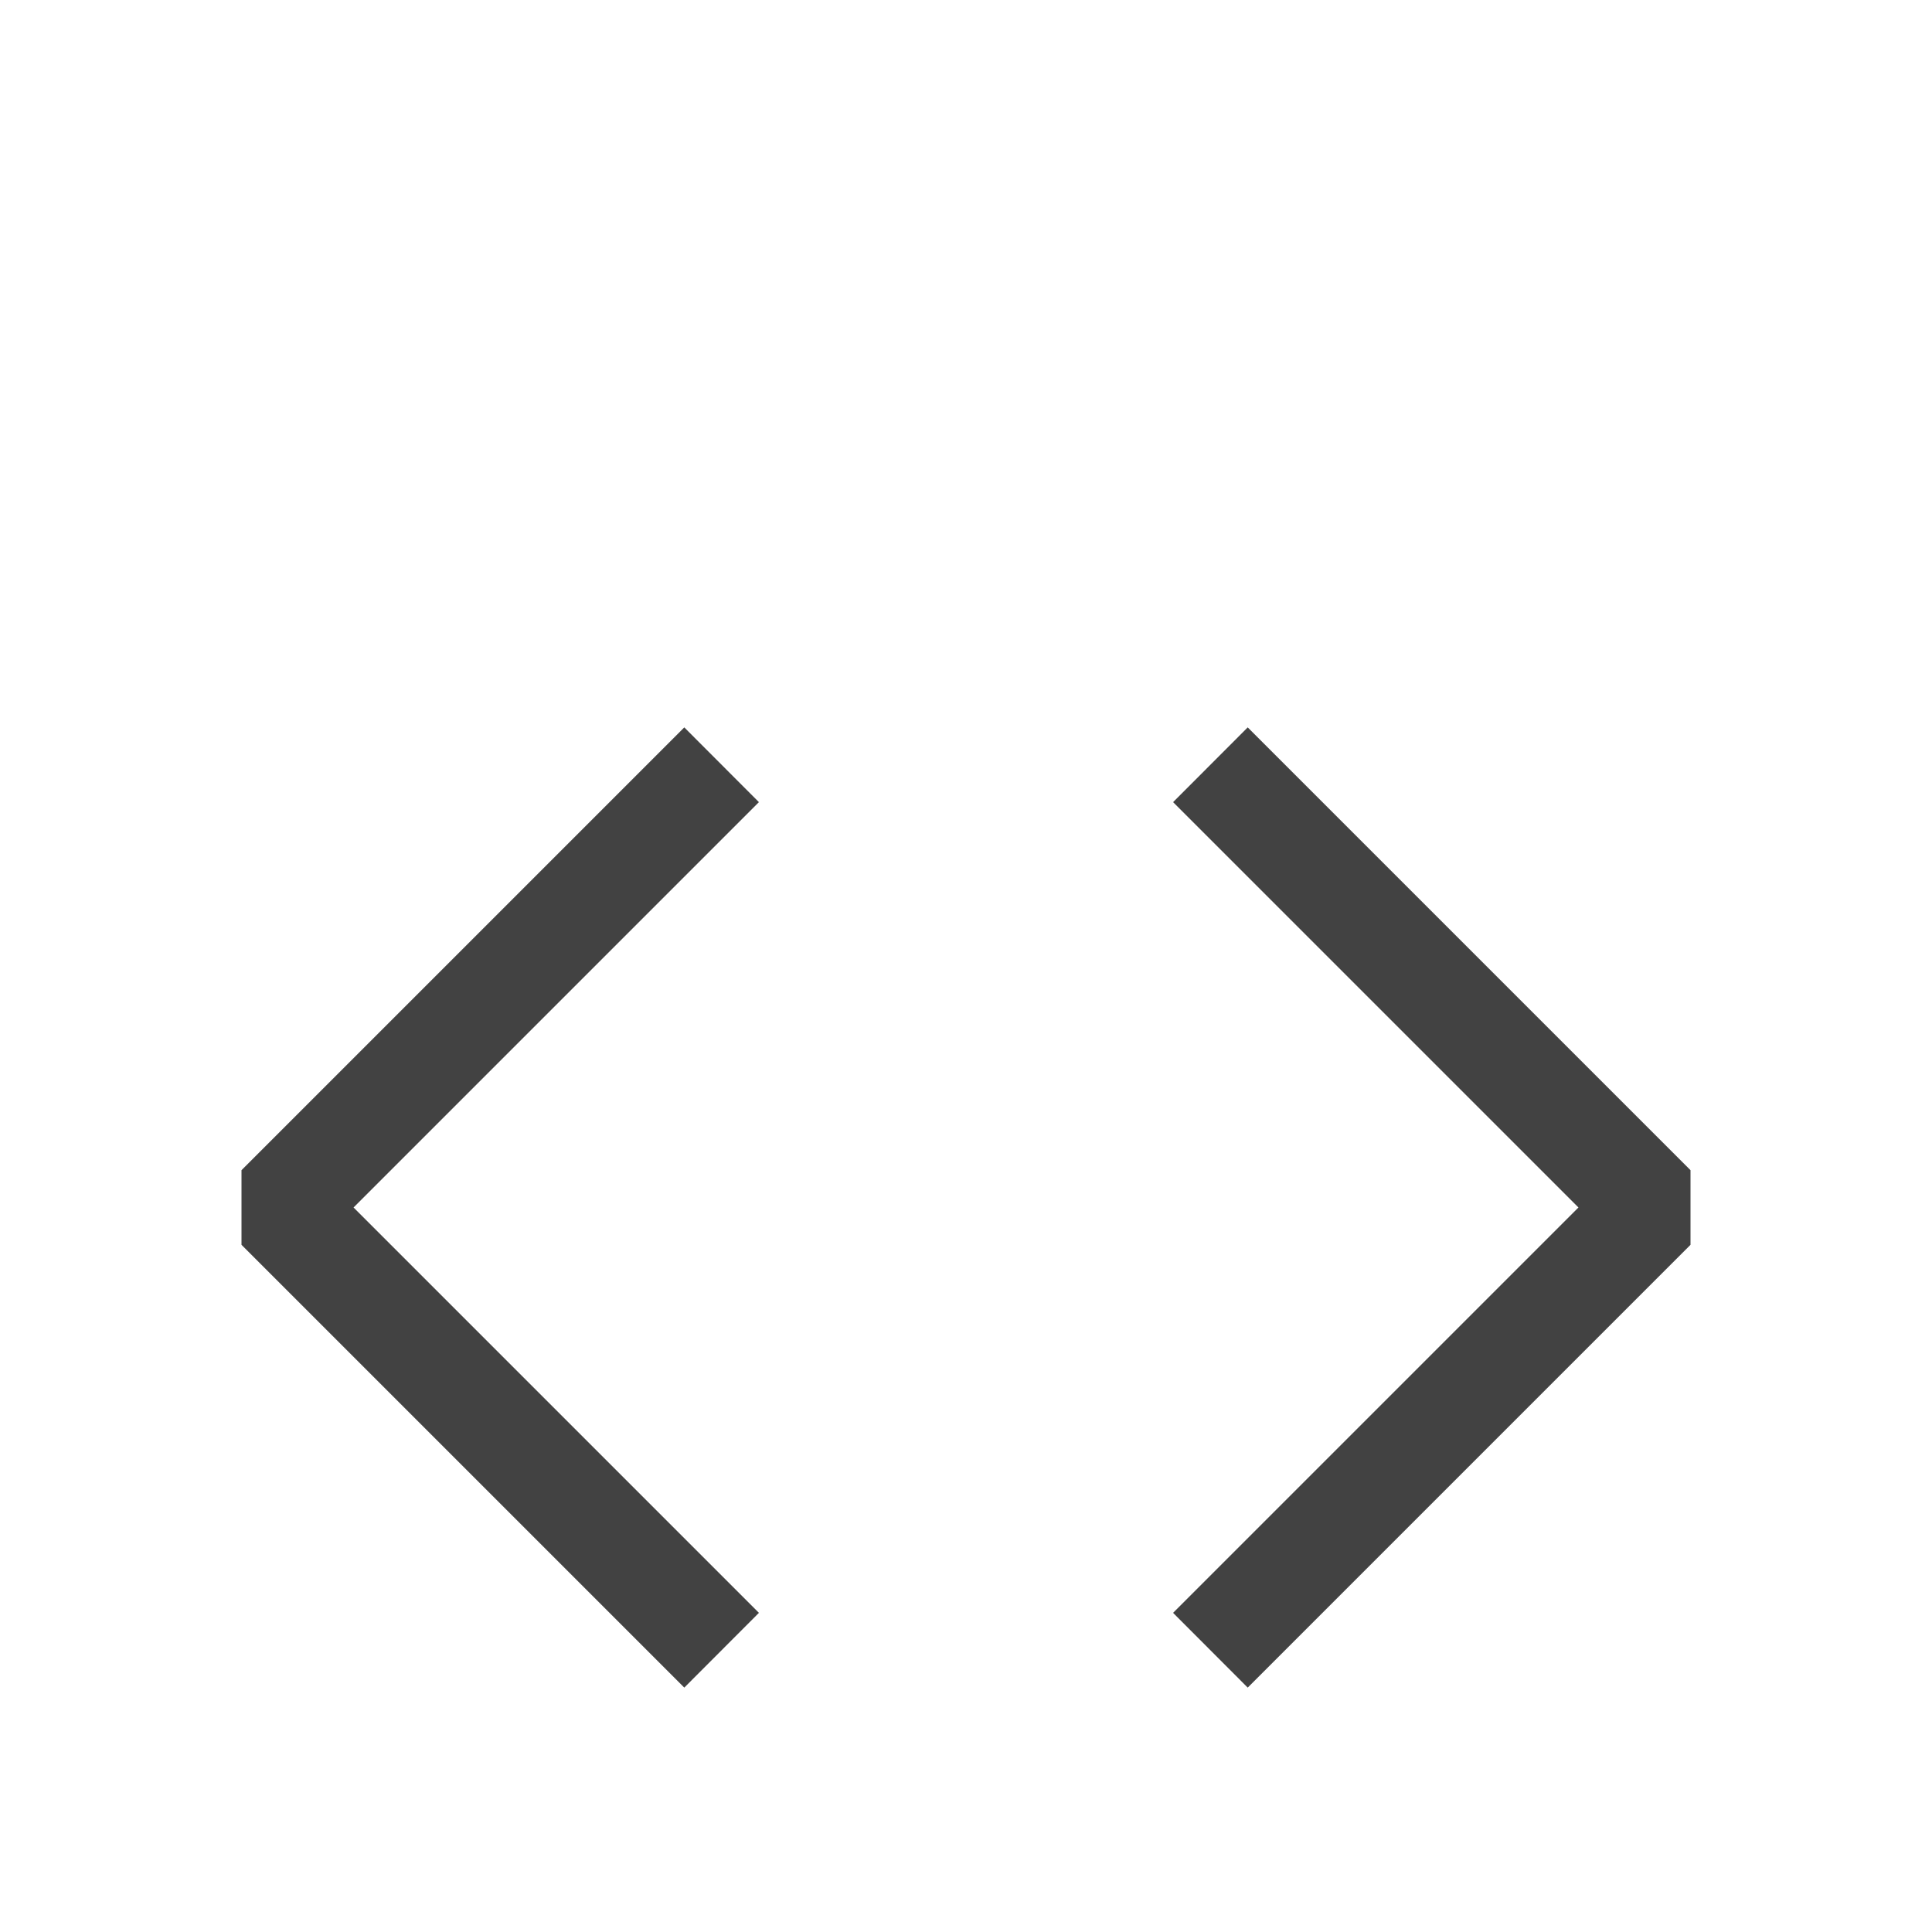 <?xml version="1.0" encoding="UTF-8" standalone="no"?><!DOCTYPE svg PUBLIC "-//W3C//DTD SVG 1.1//EN" "http://www.w3.org/Graphics/SVG/1.1/DTD/svg11.dtd"><svg width="16px" height="16px" viewBox="0 0 16 16" version="1.1" xmlns="http://www.w3.org/2000/svg" xmlns:xlink="http://www.w3.org/1999/xlink" xml:space="preserve" xmlns:serif="http://www.serif.com/" style="fill-rule:evenodd;clip-rule:evenodd;stroke-linejoin:round;stroke-miterlimit:2;"><g transform="matrix(1,0,0,1,3,2)"><path d="M10.072,8L6.715,11.357L7.333,11.976L11,8.309L11,7.691L7.333,4.024L6.715,4.643L10.072,8Z" style="fill:rgb(66,66,66);"/></g><g transform="matrix(-1,0,0,1,13,2)"><path d="M10.072,8L6.715,11.357L7.333,11.976L11,8.309L11,7.691L7.333,4.024L6.715,4.643L10.072,8Z" style="fill:rgb(66,66,66);"/></g></svg>